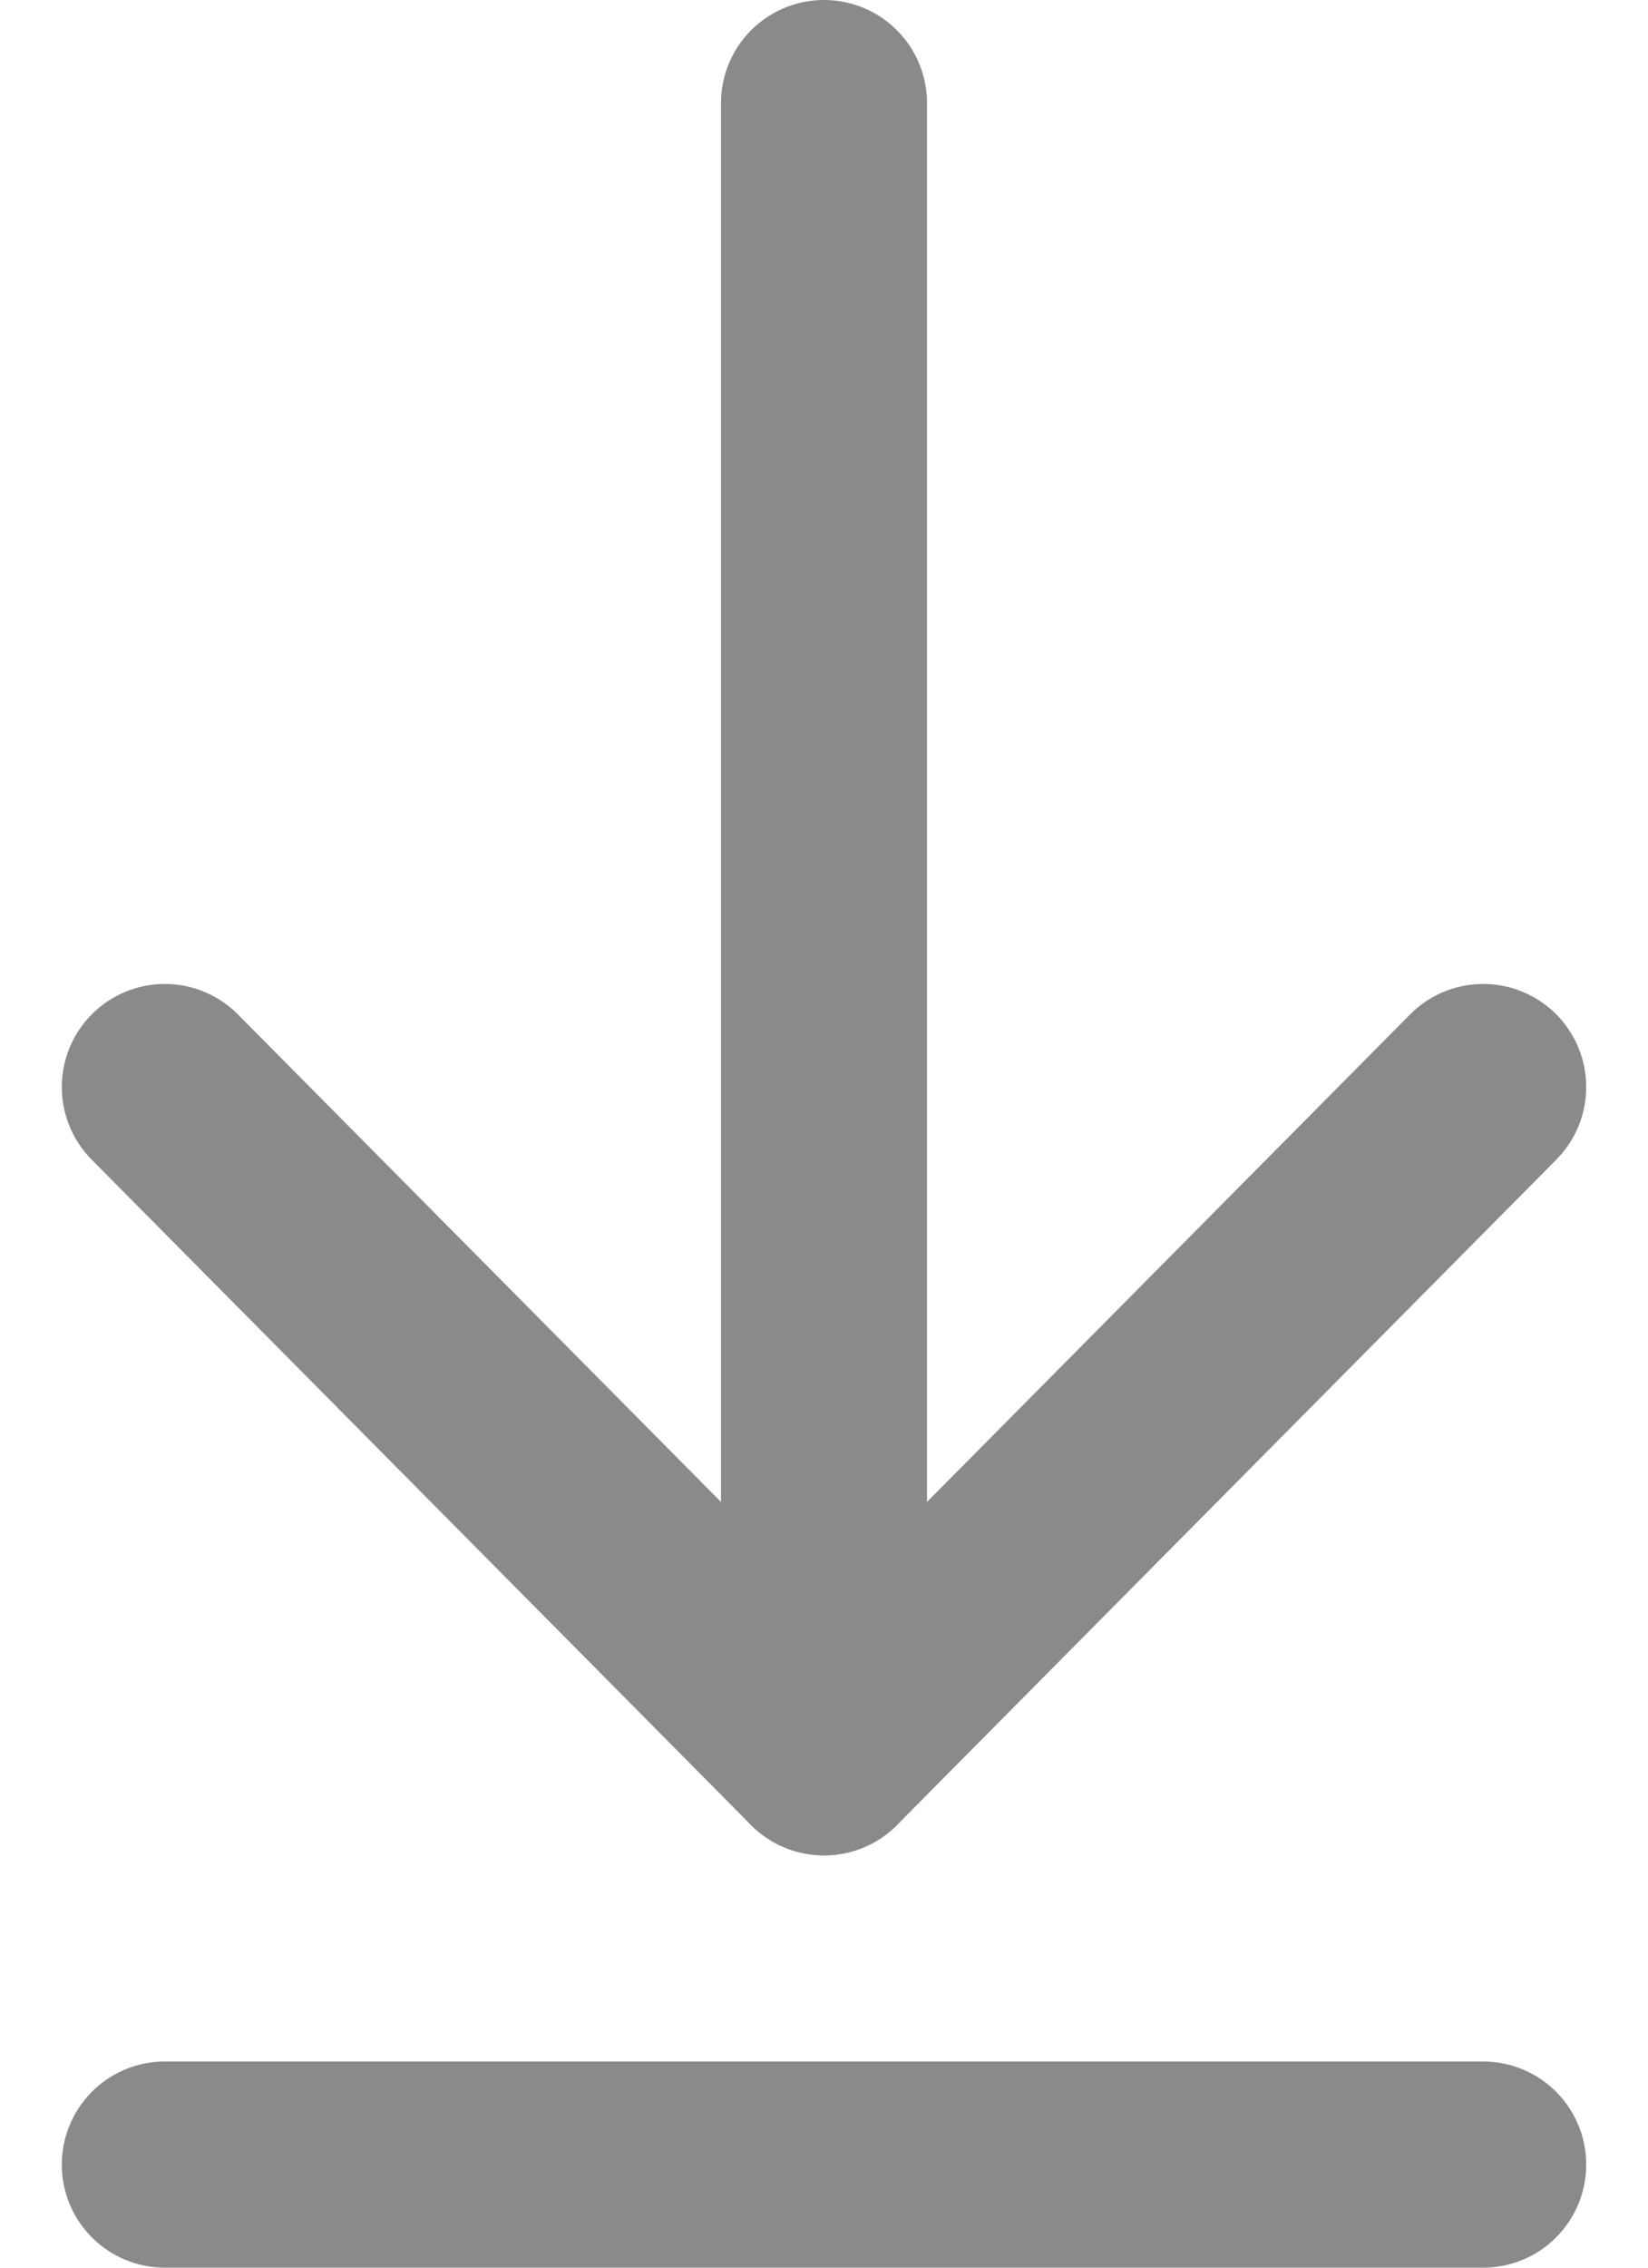 <svg width="8" height="11" viewBox="0 0 8 11" fill="none" xmlns="http://www.w3.org/2000/svg">
<path d="M0.8 10.5H7.2" stroke="#8C898A" stroke-linecap="round" stroke-linejoin="round"/>
<path d="M4 8.5V0.5" stroke="#8C898A" stroke-linecap="round" stroke-linejoin="round"/>
<path d="M7.2 5.273L4 8.5L0.8 5.273" stroke="#8C898A" stroke-linecap="round" stroke-linejoin="round"/>
</svg>
